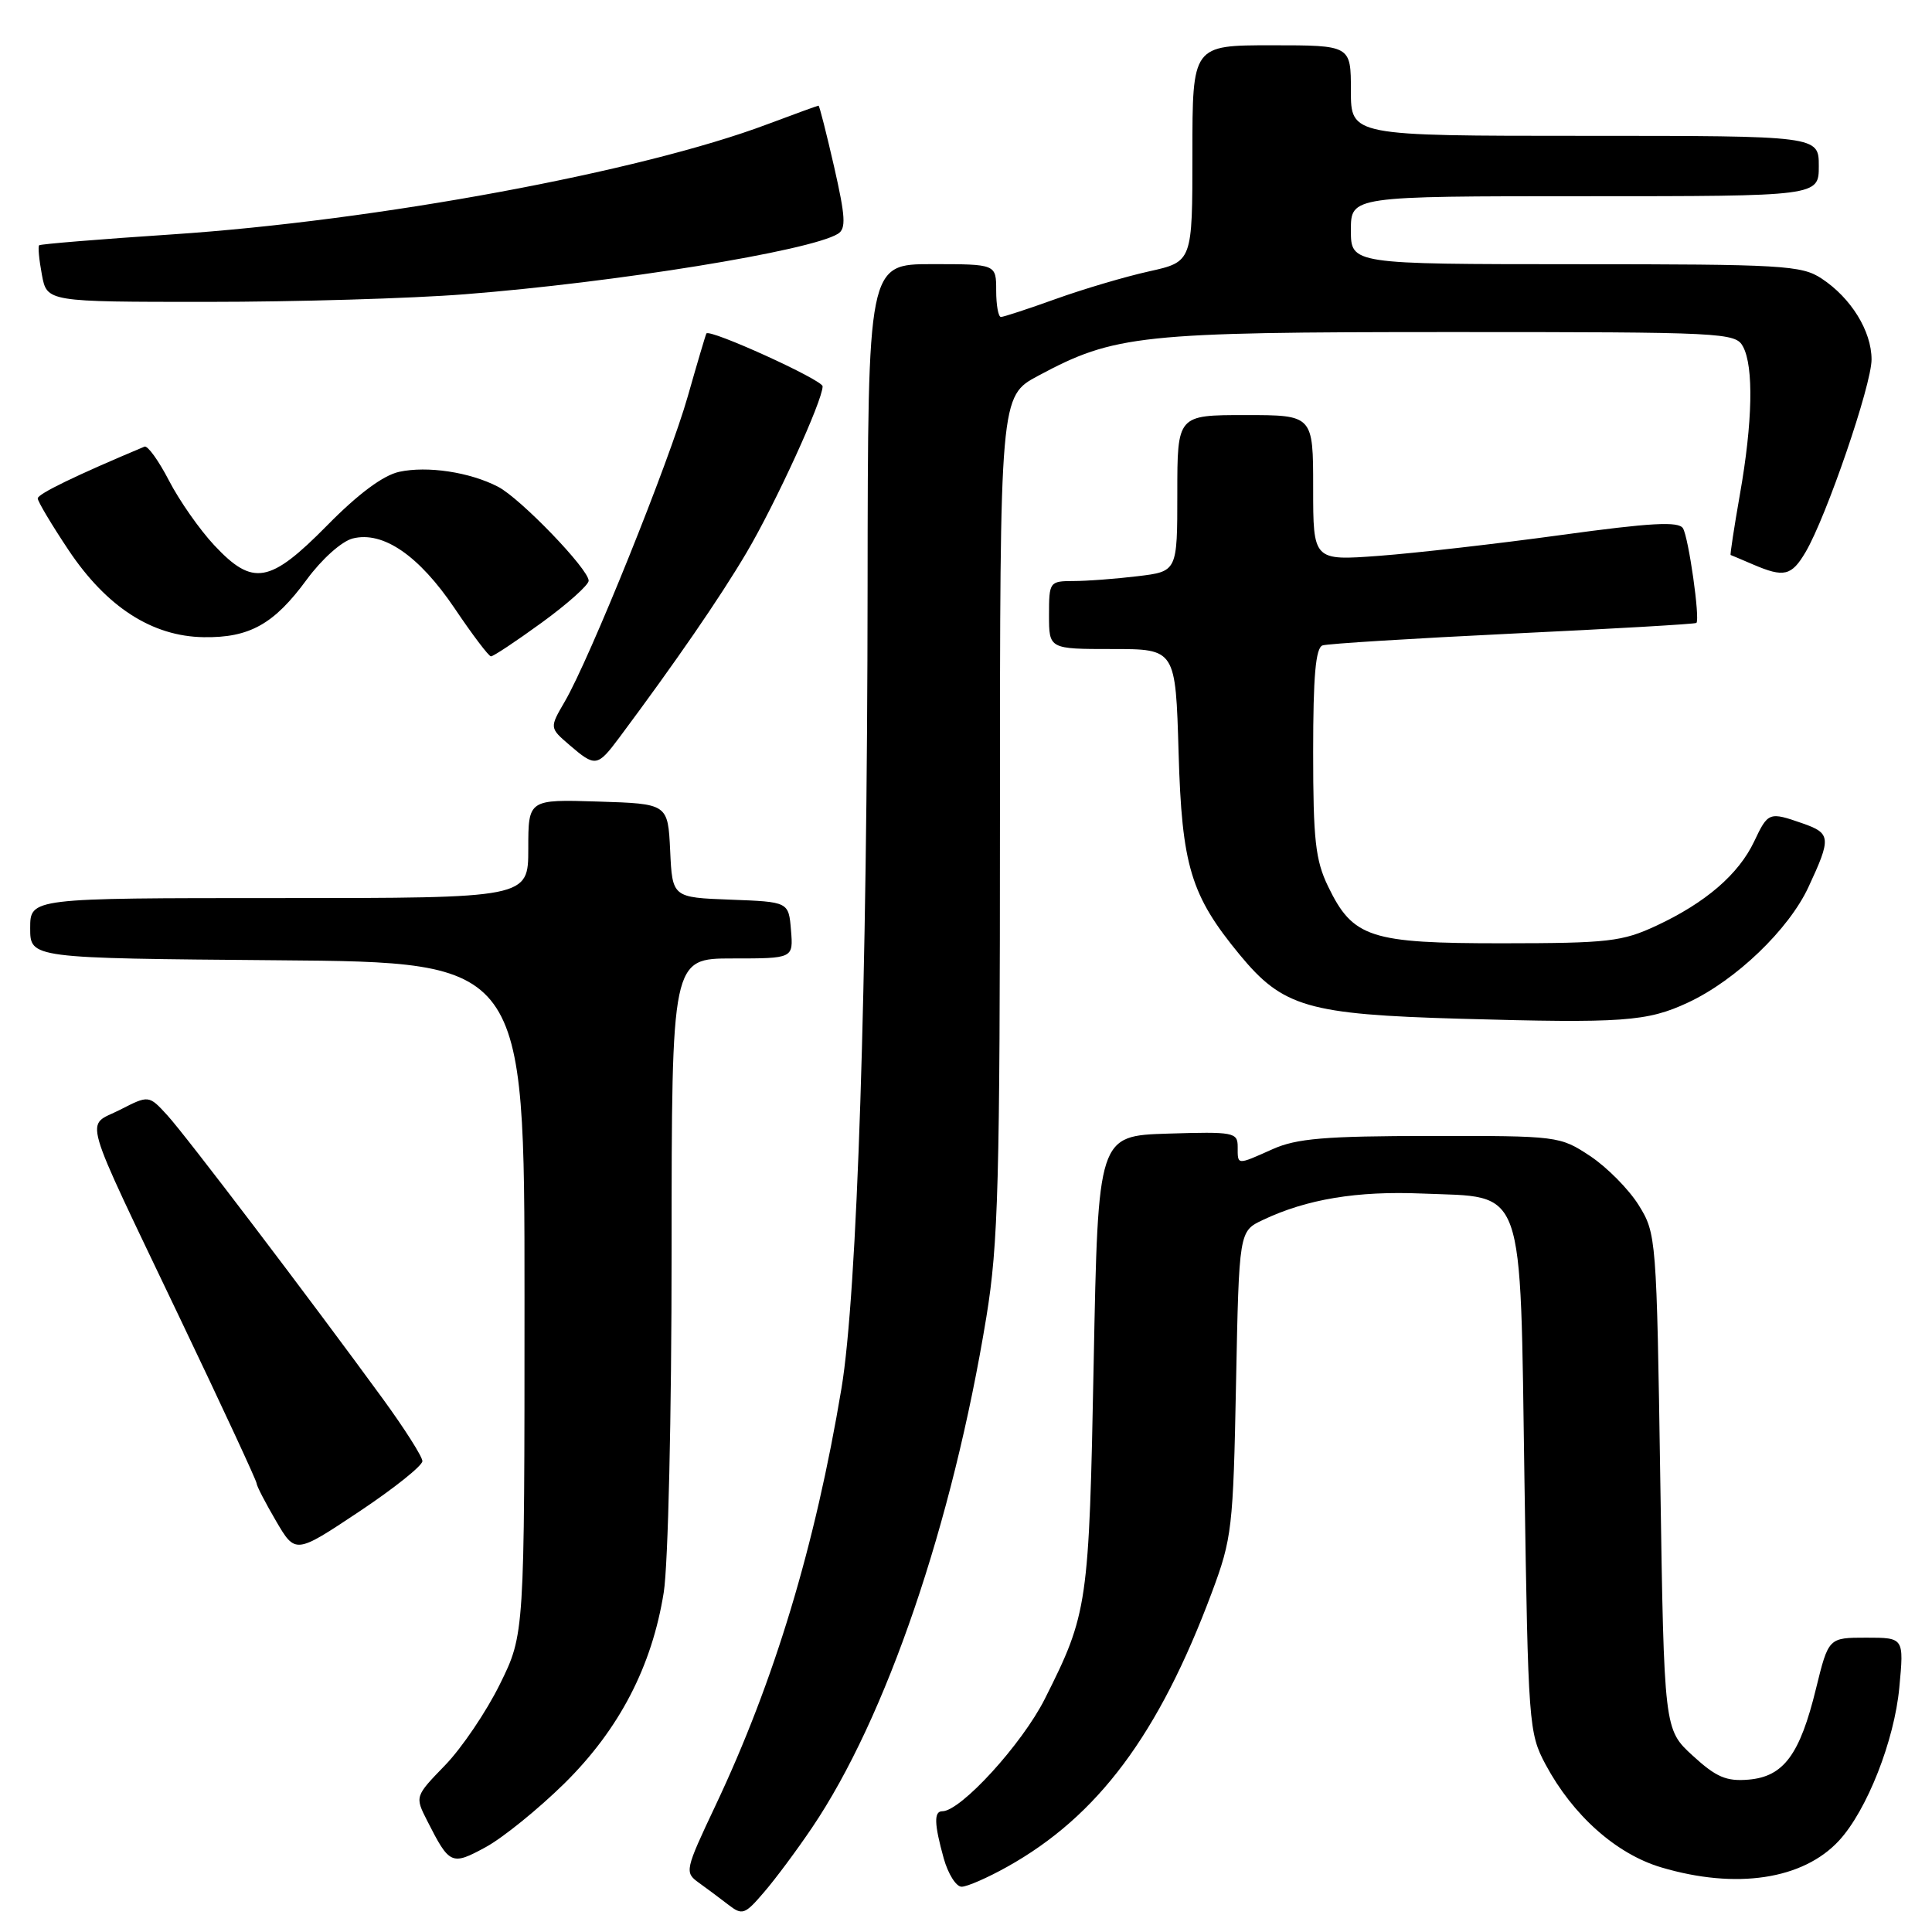 <?xml version="1.0" encoding="UTF-8" standalone="no"?>
<!DOCTYPE svg PUBLIC "-//W3C//DTD SVG 1.1//EN" "http://www.w3.org/Graphics/SVG/1.1/DTD/svg11.dtd" >
<svg xmlns="http://www.w3.org/2000/svg" xmlns:xlink="http://www.w3.org/1999/xlink" version="1.1" viewBox="0 0 256 256">
 <g >
 <path fill="currentColor"
d=" M 107.59 242.19 C 117.42 227.66 126.21 201.91 130.70 174.50 C 132.28 164.84 132.50 156.73 132.50 108.00 C 132.50 52.50 132.50 52.50 137.57 49.79 C 147.69 44.36 151.07 44.00 192.17 44.00 C 228.48 44.00 229.97 44.07 230.96 45.93 C 232.39 48.59 232.23 55.97 230.55 65.49 C 229.78 69.88 229.23 73.50 229.32 73.54 C 229.42 73.57 230.76 74.14 232.30 74.80 C 236.38 76.55 237.38 76.32 239.24 73.17 C 242.00 68.50 248.00 50.99 247.99 47.63 C 247.99 43.87 245.27 39.47 241.36 36.90 C 238.72 35.16 236.21 35.01 208.75 35.01 C 179.00 35.00 179.00 35.00 179.00 30.50 C 179.00 26.00 179.00 26.00 210.00 26.00 C 241.00 26.00 241.00 26.00 241.00 22.00 C 241.00 18.00 241.00 18.00 210.00 18.00 C 179.00 18.00 179.00 18.00 179.00 12.00 C 179.00 6.00 179.00 6.00 168.50 6.00 C 158.00 6.00 158.00 6.00 158.00 20.34 C 158.00 34.68 158.00 34.68 152.25 35.96 C 149.09 36.66 143.52 38.31 139.88 39.62 C 136.24 40.93 132.97 42.00 132.63 42.00 C 132.28 42.00 132.00 40.42 132.00 38.50 C 132.00 35.00 132.00 35.00 123.50 35.00 C 115.00 35.00 115.00 35.00 114.96 77.75 C 114.92 130.73 113.59 171.45 111.50 183.96 C 108.01 204.86 102.62 222.72 94.79 239.28 C 90.77 247.79 90.70 248.10 92.57 249.45 C 93.63 250.21 95.40 251.53 96.50 252.38 C 98.36 253.82 98.69 253.71 101.25 250.71 C 102.77 248.95 105.62 245.11 107.59 242.19 Z  M 133.46 247.36 C 145.47 240.66 153.55 229.82 160.58 211.00 C 163.24 203.88 163.41 202.48 163.78 183.32 C 164.18 163.14 164.18 163.14 167.34 161.65 C 173.15 158.89 179.82 157.79 188.42 158.15 C 202.25 158.72 201.40 156.33 202.00 196.28 C 202.49 228.51 202.57 229.63 204.79 233.79 C 208.40 240.54 214.16 245.67 220.13 247.44 C 230.05 250.39 238.93 249.05 243.69 243.88 C 247.38 239.87 251.02 230.63 251.67 223.60 C 252.29 217.00 252.29 217.00 247.29 217.00 C 242.29 217.00 242.29 217.00 240.63 223.75 C 238.49 232.52 236.34 235.41 231.70 235.81 C 228.75 236.06 227.41 235.49 224.30 232.64 C 220.50 229.16 220.50 229.16 220.00 196.33 C 219.51 163.94 219.47 163.45 217.13 159.68 C 215.82 157.58 212.93 154.66 210.70 153.18 C 206.69 150.53 206.43 150.50 189.57 150.52 C 175.56 150.53 171.80 150.85 168.63 152.27 C 163.84 154.41 164.00 154.42 164.00 151.96 C 164.00 150.04 163.48 149.94 154.75 150.21 C 145.50 150.50 145.50 150.50 144.92 180.50 C 144.30 212.73 144.15 213.77 138.44 225.12 C 135.43 231.10 127.30 240.00 124.86 240.00 C 123.73 240.00 123.78 241.68 125.05 246.25 C 125.63 248.31 126.69 250.00 127.42 250.00 C 128.15 250.00 130.87 248.81 133.46 247.36 Z  M 74.77 236.33 C 82.05 229.15 86.38 220.83 87.95 211.00 C 88.53 207.33 88.99 187.61 88.99 165.75 C 89.00 127.00 89.00 127.00 97.06 127.00 C 105.12 127.00 105.12 127.00 104.81 123.25 C 104.50 119.50 104.50 119.50 96.80 119.21 C 89.09 118.92 89.09 118.92 88.80 112.71 C 88.50 106.50 88.50 106.50 79.25 106.21 C 70.00 105.92 70.00 105.92 70.00 112.46 C 70.00 119.00 70.00 119.00 37.00 119.00 C 4.00 119.00 4.00 119.00 4.00 122.99 C 4.00 126.97 4.00 126.97 36.75 127.24 C 69.50 127.50 69.50 127.50 69.50 172.02 C 69.50 216.55 69.50 216.55 66.24 223.16 C 64.45 226.80 61.18 231.63 58.98 233.90 C 54.97 238.04 54.97 238.04 56.61 241.27 C 59.57 247.10 59.83 247.22 64.37 244.75 C 66.64 243.51 71.32 239.72 74.77 236.33 Z  M 55.97 193.60 C 55.95 192.99 53.59 189.28 50.72 185.34 C 40.93 171.92 24.66 150.51 22.19 147.80 C 19.72 145.10 19.72 145.10 15.89 147.06 C 11.28 149.41 10.51 146.73 23.92 174.84 C 29.47 186.45 34.00 196.22 34.00 196.55 C 34.00 196.88 35.16 199.12 36.57 201.53 C 39.14 205.92 39.14 205.92 47.57 200.31 C 52.21 197.22 55.99 194.20 55.97 193.60 Z  M 223.66 132.85 C 230.01 129.89 237.01 123.18 239.63 117.54 C 242.67 111.02 242.61 110.41 238.85 109.10 C 234.41 107.55 234.28 107.60 232.43 111.51 C 230.36 115.86 226.02 119.60 219.50 122.65 C 214.95 124.77 213.13 124.98 199.15 124.99 C 181.52 125.00 179.28 124.27 175.98 117.46 C 174.30 113.99 174.00 111.28 174.00 99.65 C 174.00 89.57 174.33 85.83 175.25 85.52 C 175.94 85.29 187.30 84.59 200.50 83.95 C 213.70 83.32 224.62 82.69 224.78 82.54 C 225.29 82.06 223.75 71.22 223.00 70.00 C 222.42 69.06 218.76 69.26 206.87 70.89 C 198.42 72.05 187.56 73.29 182.75 73.65 C 174.00 74.30 174.00 74.30 174.00 64.65 C 174.00 55.00 174.00 55.00 165.00 55.00 C 156.00 55.00 156.00 55.00 156.00 65.36 C 156.00 75.72 156.00 75.72 150.75 76.35 C 147.86 76.70 144.04 76.99 142.25 76.99 C 139.07 77.00 139.00 77.09 139.00 81.50 C 139.00 86.00 139.00 86.00 147.39 86.00 C 155.77 86.00 155.77 86.00 156.17 99.75 C 156.60 114.74 157.78 118.64 164.26 126.50 C 169.99 133.45 173.28 134.41 193.50 134.99 C 215.05 135.60 218.25 135.37 223.66 132.85 Z  M 82.05 97.75 C 89.53 87.71 95.36 79.25 98.90 73.26 C 102.74 66.77 109.00 53.10 109.00 51.19 C 109.00 50.34 94.00 43.52 93.60 44.19 C 93.50 44.36 92.39 48.10 91.14 52.50 C 88.69 61.13 78.14 87.31 74.83 92.97 C 72.81 96.44 72.81 96.44 75.46 98.72 C 78.88 101.66 79.16 101.62 82.05 97.75 Z  M 71.80 82.49 C 75.21 80.01 78.00 77.51 78.00 76.95 C 78.00 75.41 68.95 66.03 66.00 64.50 C 62.24 62.55 56.62 61.71 52.89 62.52 C 50.76 62.99 47.45 65.45 43.35 69.62 C 35.75 77.33 33.51 77.72 28.39 72.25 C 26.46 70.19 23.76 66.33 22.39 63.68 C 21.02 61.03 19.56 59.01 19.15 59.18 C 10.02 63.01 5.00 65.45 5.00 66.04 C 5.00 66.44 6.84 69.53 9.09 72.90 C 14.13 80.44 20.16 84.33 26.99 84.43 C 33.07 84.52 36.31 82.71 40.65 76.79 C 42.65 74.07 45.28 71.72 46.74 71.35 C 50.76 70.34 55.52 73.61 60.25 80.62 C 62.59 84.10 64.75 86.95 65.05 86.97 C 65.35 86.99 68.39 84.97 71.80 82.49 Z  M 61.60 38.99 C 81.55 37.43 107.36 33.25 111.03 30.98 C 112.13 30.30 112.03 28.72 110.52 22.08 C 109.50 17.64 108.58 14.00 108.46 14.00 C 108.34 14.00 105.29 15.11 101.69 16.46 C 84.92 22.78 49.93 29.25 22.80 31.06 C 13.28 31.69 5.36 32.34 5.19 32.50 C 5.01 32.66 5.18 34.42 5.55 36.40 C 6.22 40.00 6.22 40.00 27.47 40.00 C 39.15 40.00 54.51 39.55 61.60 38.99 Z "/>
</g>
</svg>